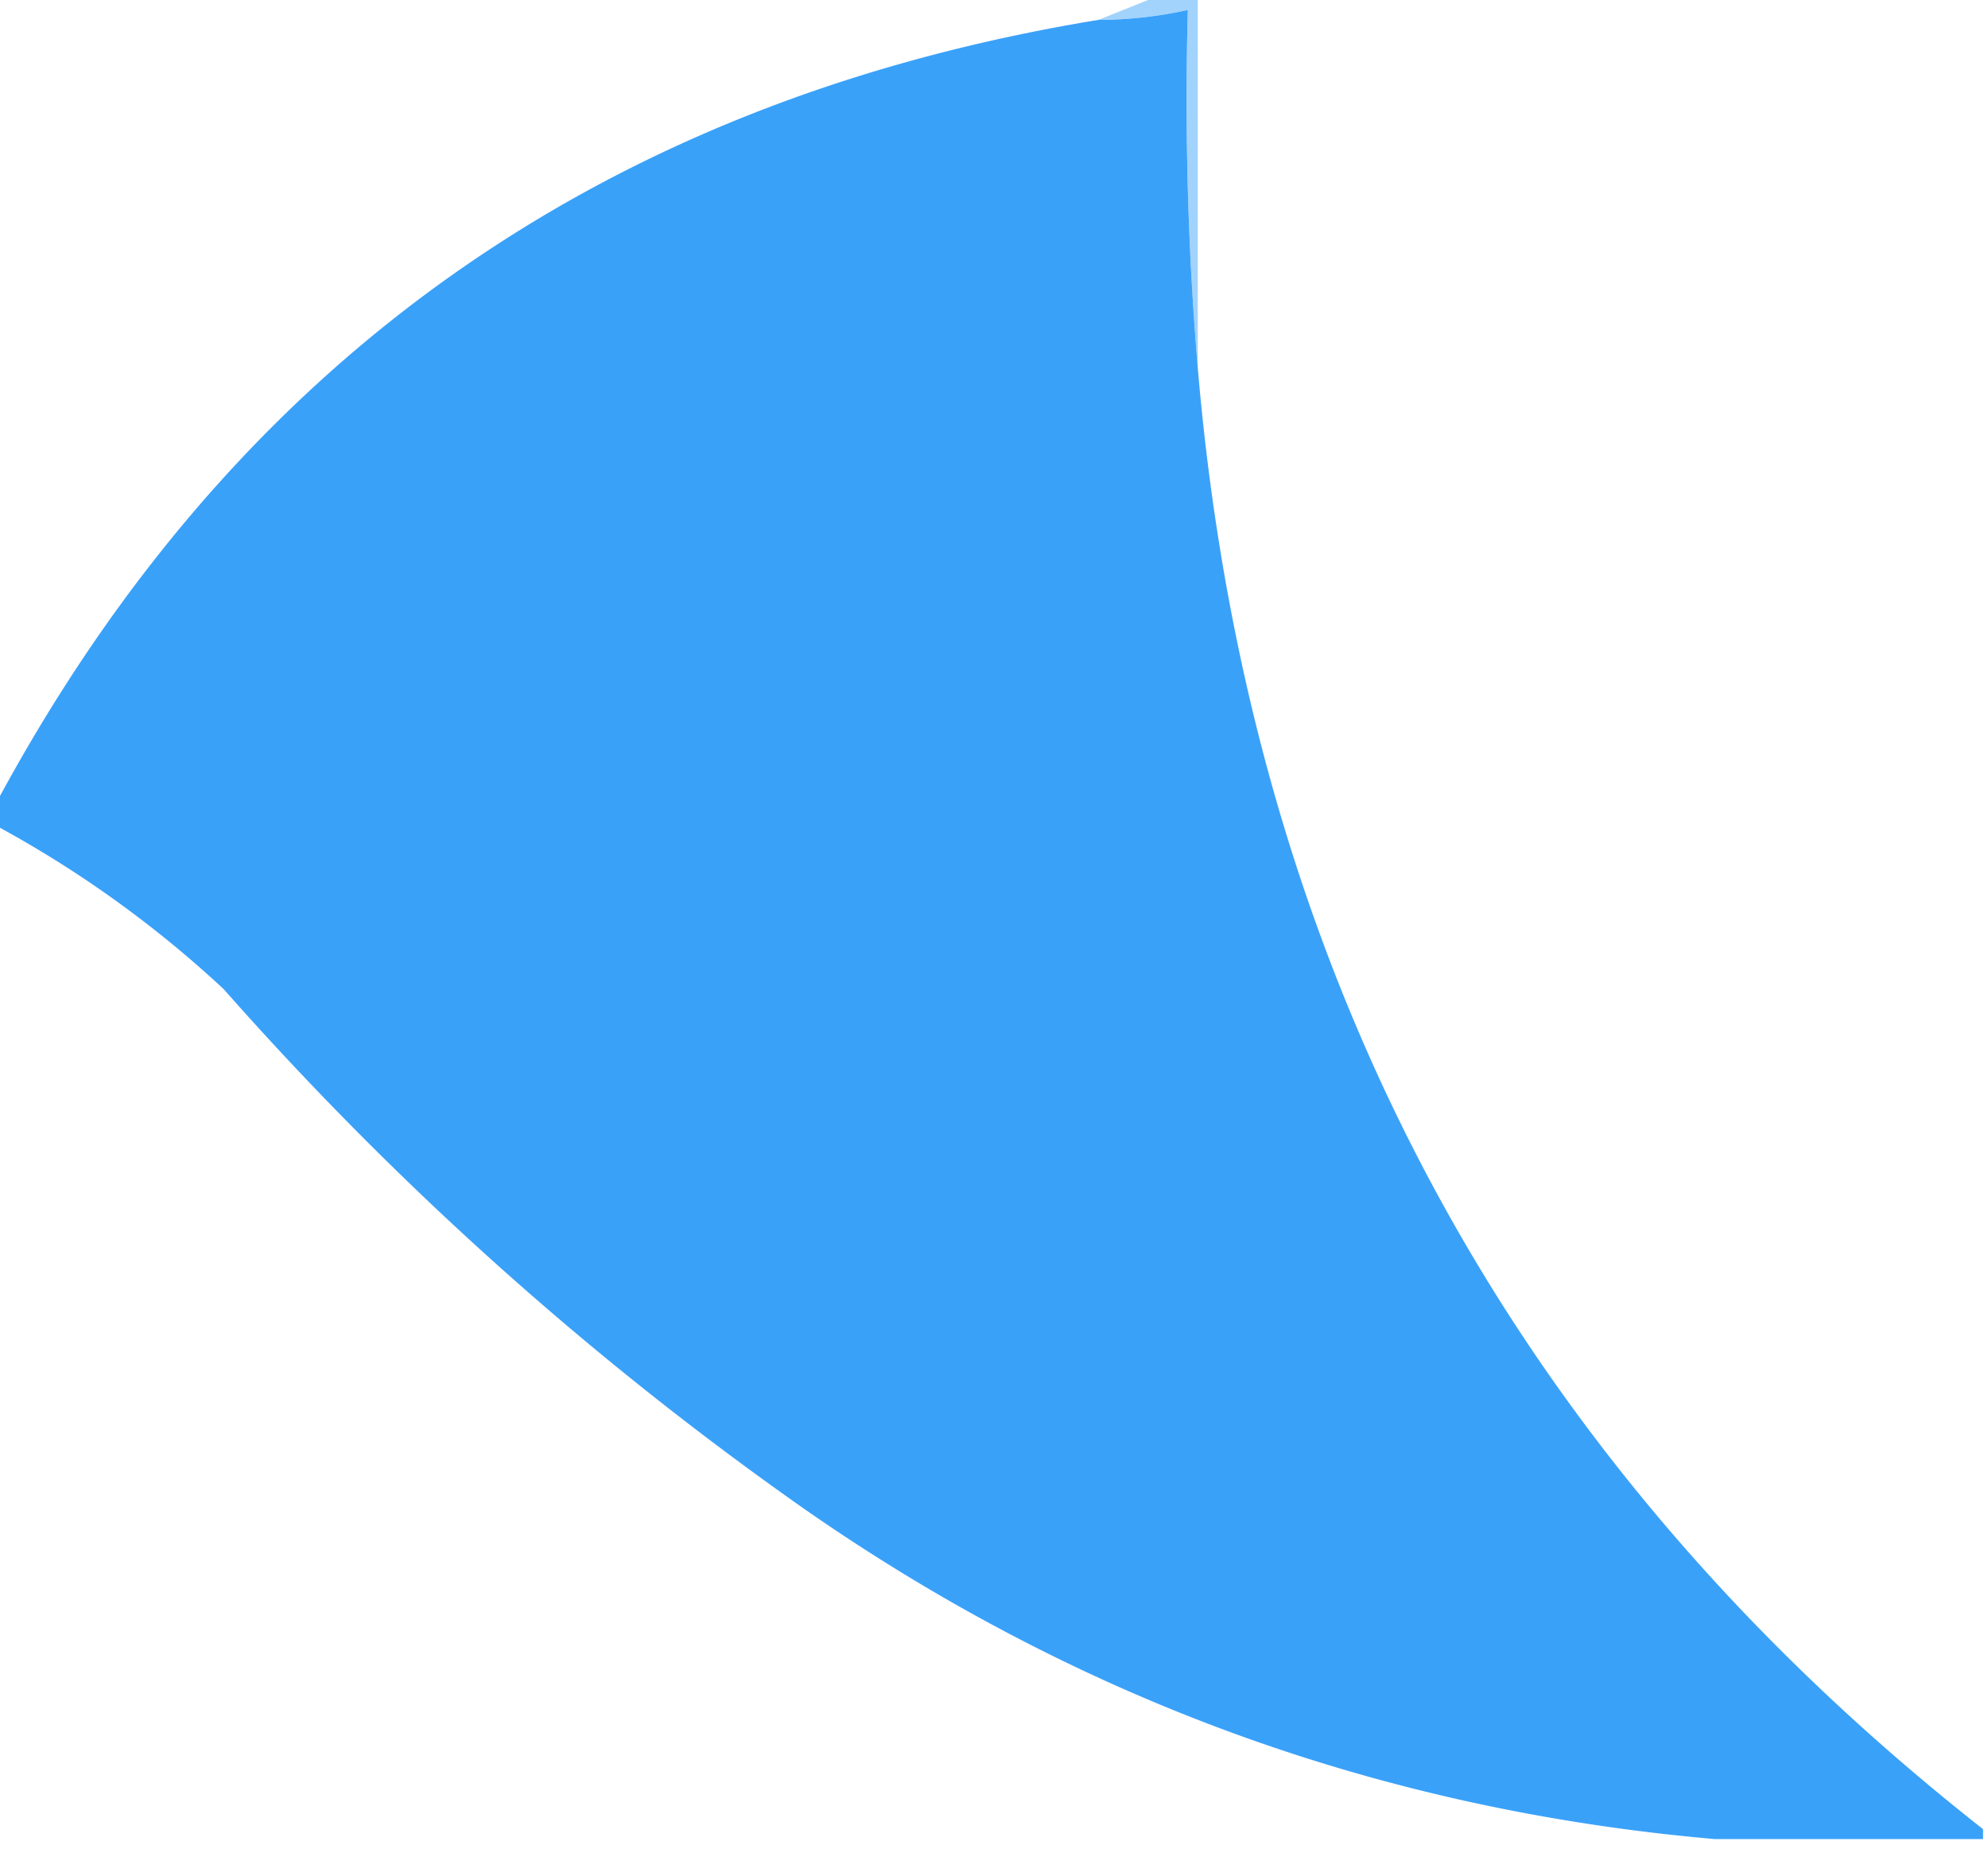 <svg xmlns="http://www.w3.org/2000/svg" width="20" height="18.6" viewBox="0 0 200 185" style="shape-rendering: geometricprecision; text-rendering: geometricprecision; fill-rule: evenodd; clip-rule: evenodd;"><path fill="#3aa1f9" d="M120.5 36.5c5.149 60.646 31.483 109.646 79 147v1h-27c-33.643-2.937-64.31-14.104-92-33.5-21.3-15.009-40.634-32.342-58-52a111.407 111.407 0 0 0-23-16.5v-2c23.813-44.427 60.813-70.76 111-79a41.743 41.743 0 0 0 9-1c-.328 12.178.005 24.178 1 36Z" style="opacity: 0.999;"></path><path fill="#66b6fa" d="M115.5-.5h5v37c-.995-11.822-1.328-23.822-1-36a41.743 41.743 0 0 1-9 1l5-2Z" style="opacity: 0.604;"></path></svg>